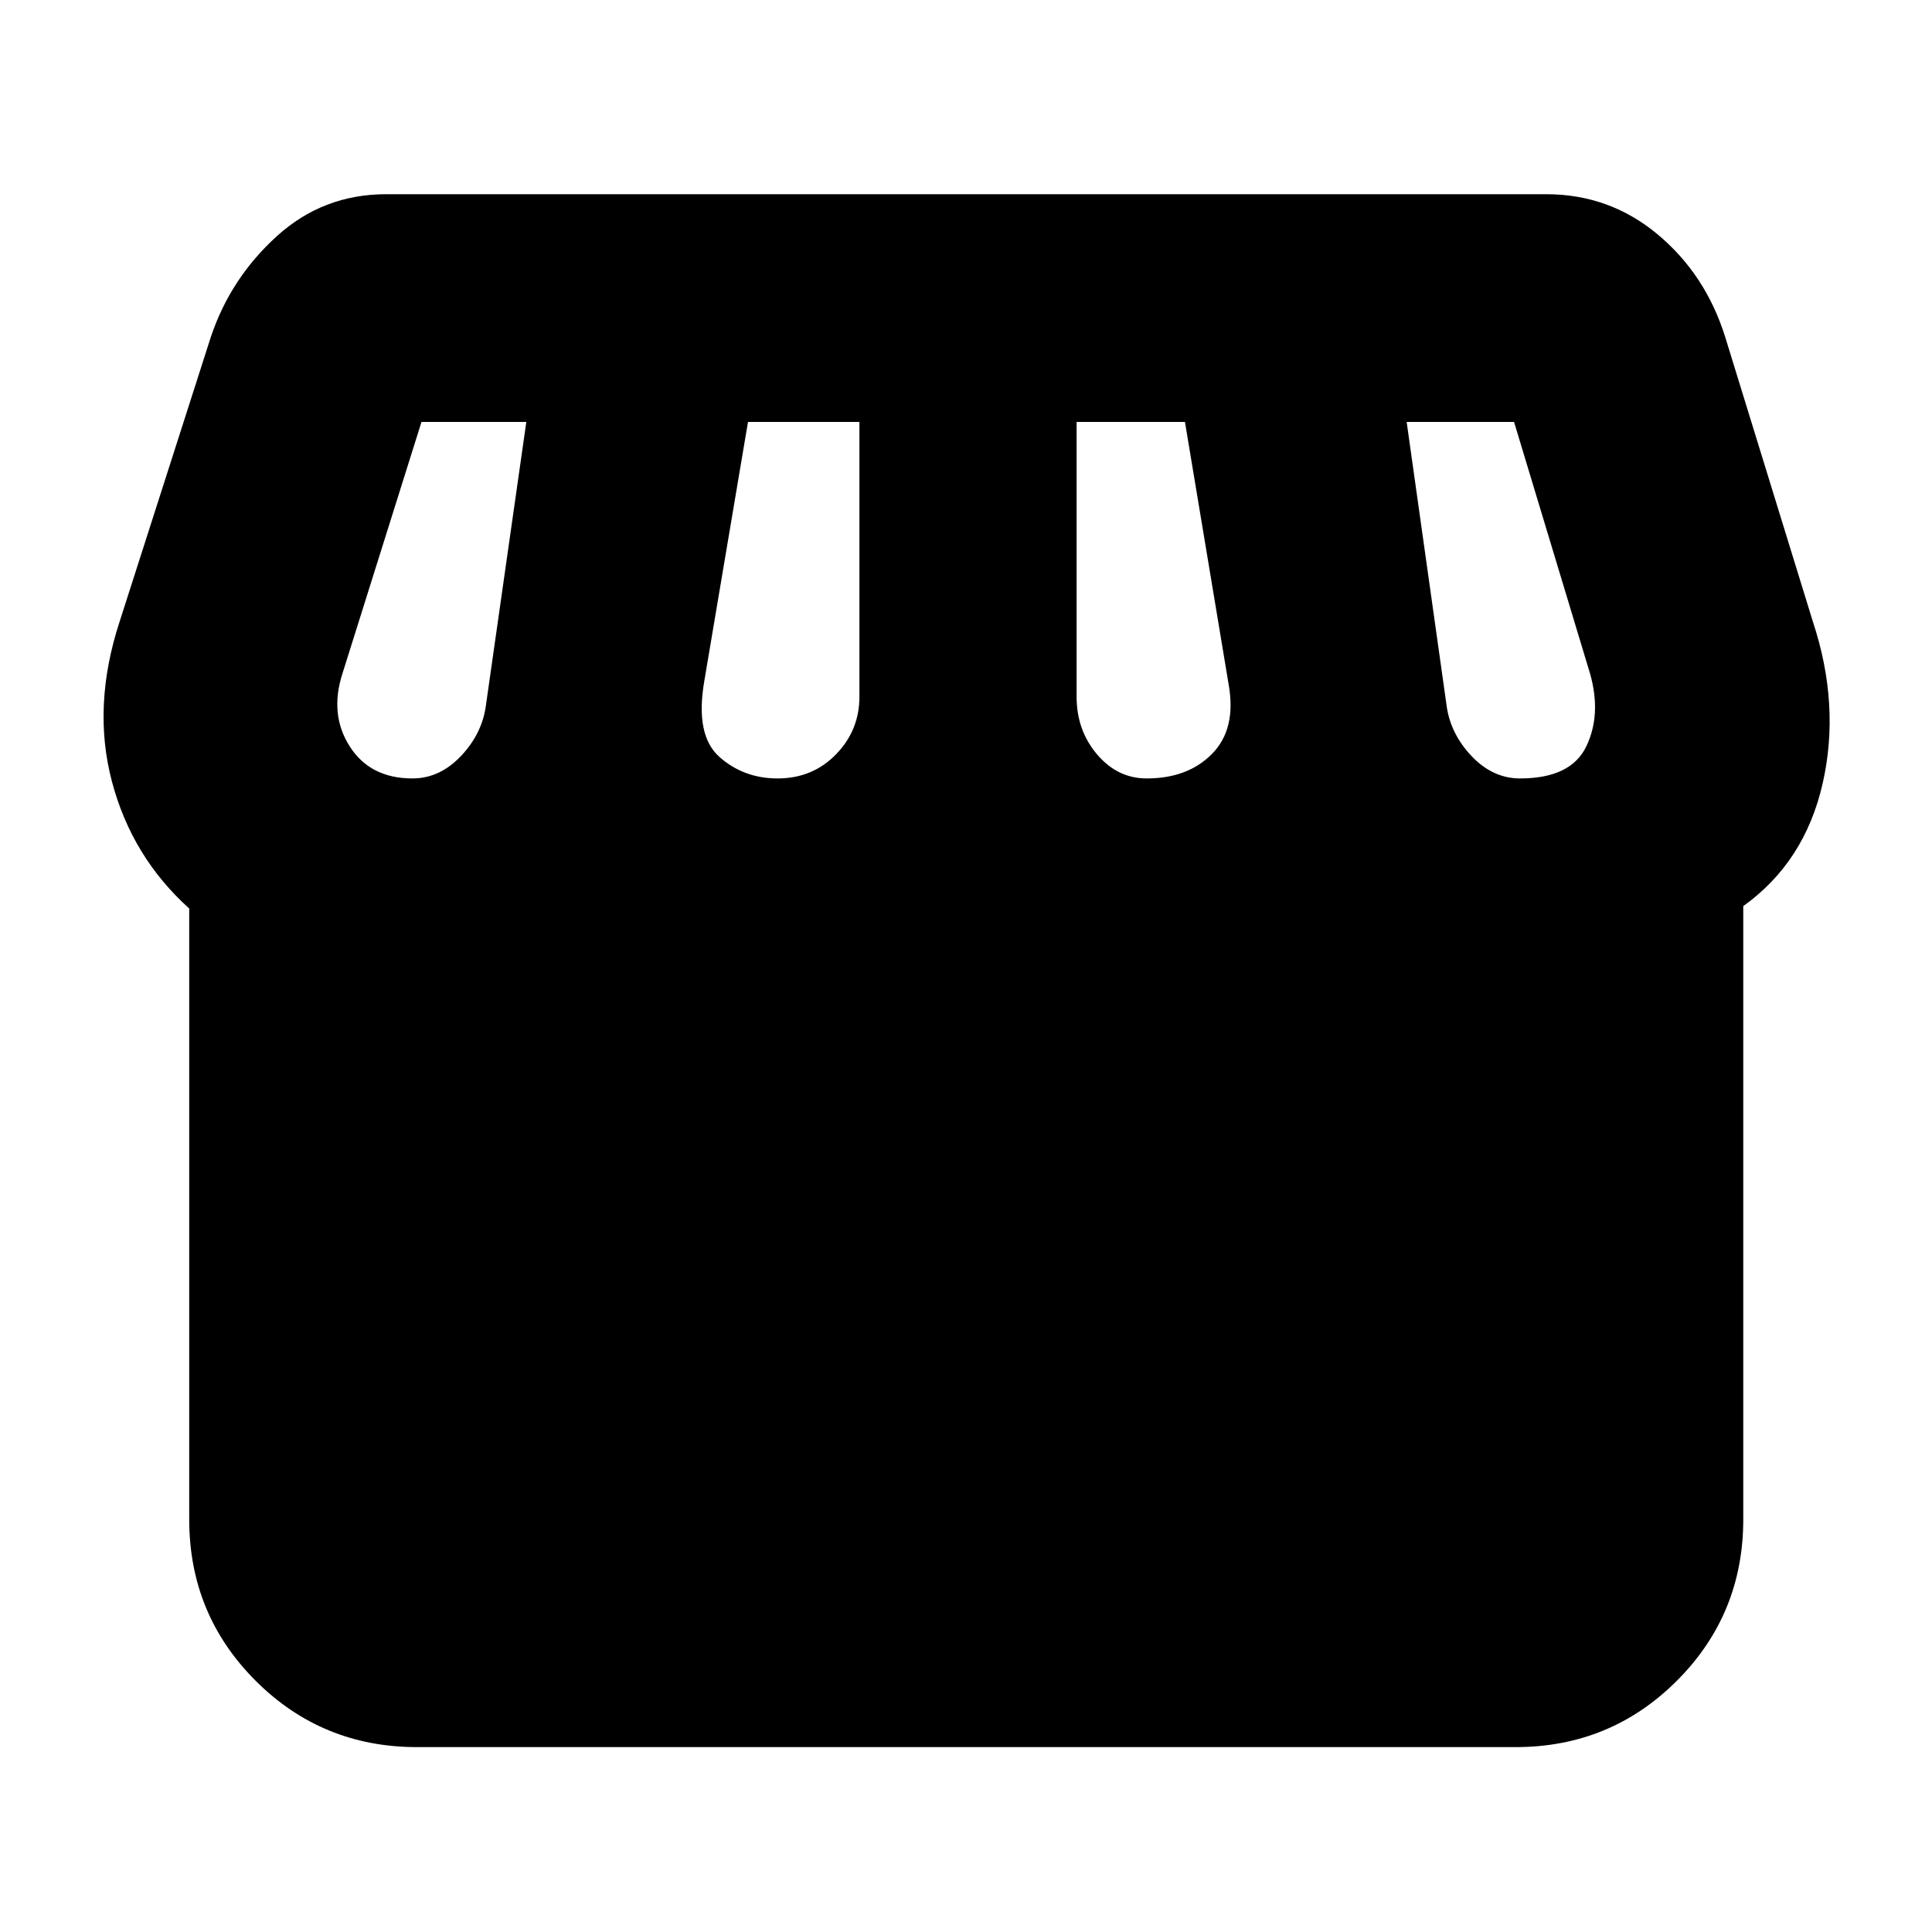 <svg xmlns="http://www.w3.org/2000/svg" height="24" viewBox="0 -960 960 960" width="24"><path d="M207.2-91.87q-47.21 0-80.19-32.98-32.99-32.99-32.99-80.19v-303.53Q65.5-534.24 55.6-571.72q-9.9-37.48 3.86-79.48l45.28-141.28q9.72-29.15 32.73-50.09 23.02-20.93 54.47-20.93h576.33q31.45 0 55.36 19.93 23.91 19.94 33.63 51.09l43.52 141.28q13.76 41.53 4.88 80.53-8.88 39-39.44 60.91v304.72q0 47.2-32.99 80.19-32.98 32.98-80.19 32.98H207.2ZM569.77-573.2q20.51 0 32.53-12.26 12.03-12.26 8.27-34.06L588.8-750.33h-53.84v136.57q0 16.62 10.15 28.59 10.15 11.97 24.66 11.97Zm-183.41 0q17.4 0 29.04-11.97t11.64-28.59v-136.57h-55.37l-21.76 129.05q-4.52 26.61 7.52 37.35 12.05 10.73 28.93 10.73Zm-181.4 0q13.61 0 24.21-11.26 10.59-11.26 12.35-25.54l20-140.33h-52.09l-39.28 125.05q-6.52 20.28 3.64 36.18 10.17 15.9 31.17 15.9Zm550.32 0q25.29 0 32.93-15.9 7.64-15.9 1.88-36.18l-37.76-125.05h-53.37L718.72-610q1.76 14.28 12.35 25.54 10.6 11.26 24.21 11.26Z"/></svg>
